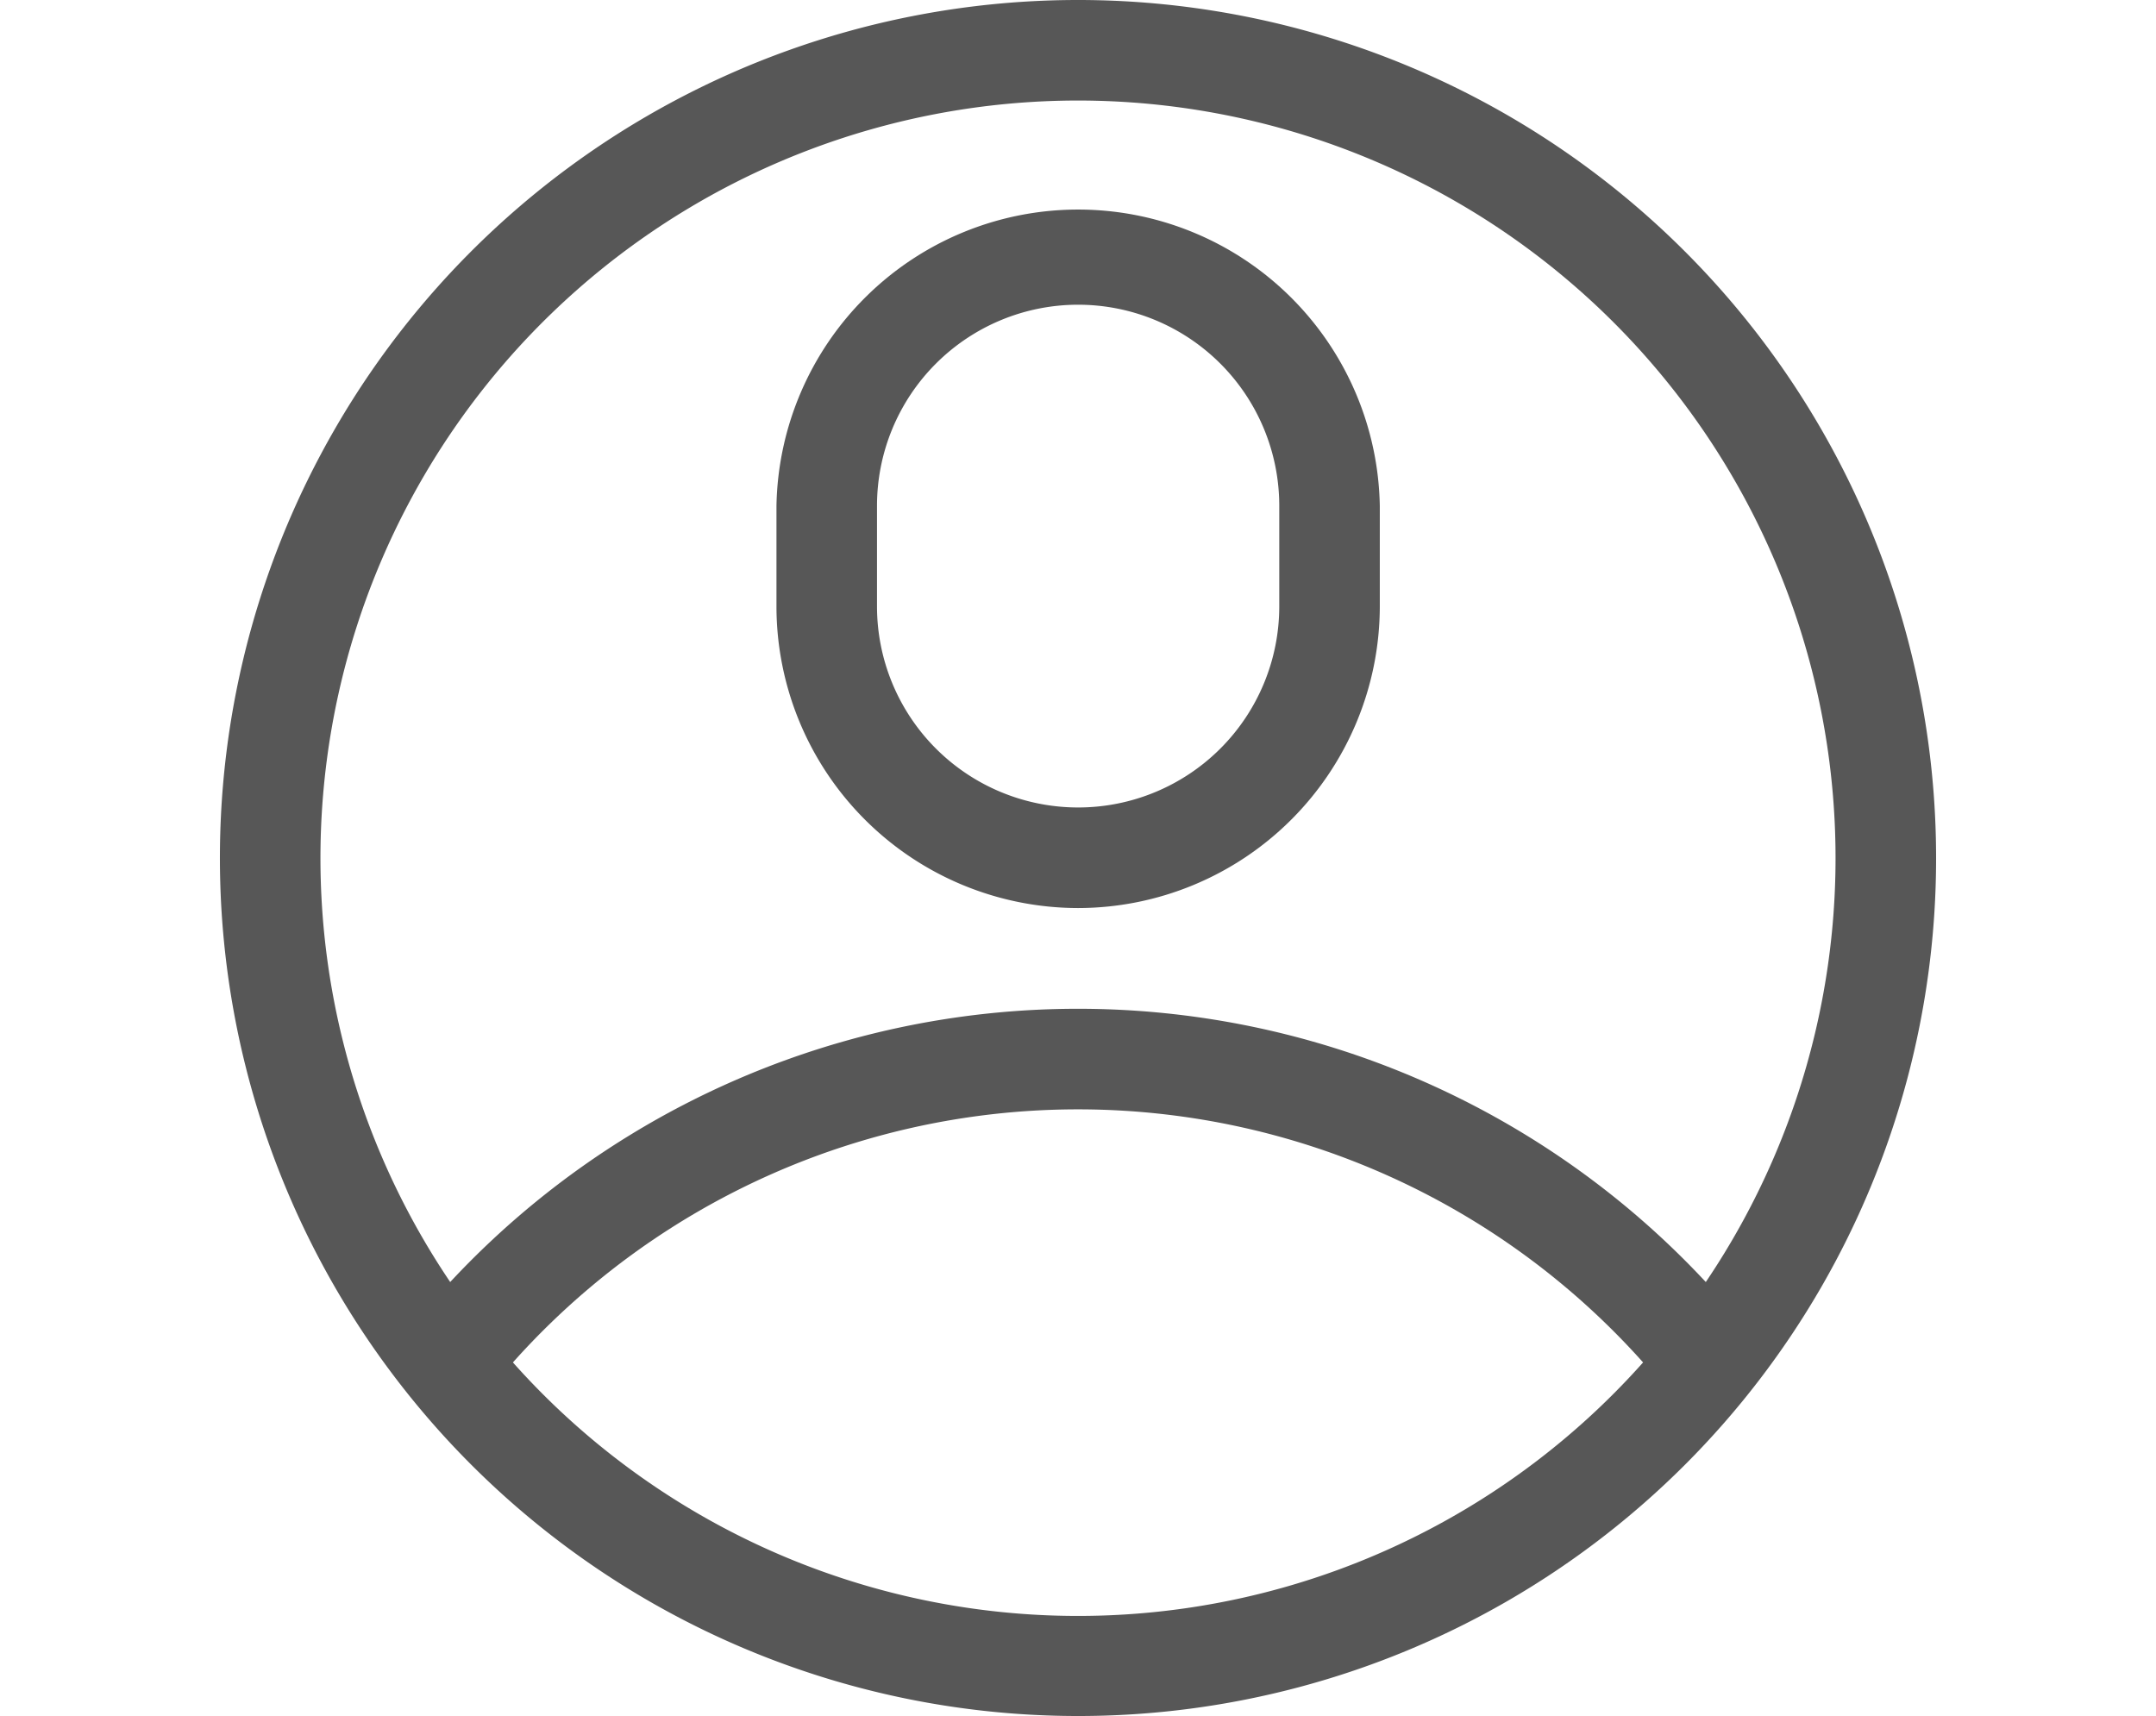 <svg xmlns="http://www.w3.org/2000/svg" id="usuario" width="24.51" height="19.51" viewBox="0 0 19.51 19.51">
    <defs>
        <style>
            .cls-1{fill:#575757}
        </style>
    </defs>
    <path id="Caminho_105" d="M19.51 9.755a9.755 9.755 0 1 0-9.755 9.755 9.75 9.75 0 0 0 9.755-9.755zM9.755 1.143a8.613 8.613 0 0 1 7.137 13.433 9.751 9.751 0 0 0-14.274 0A8.613 8.613 0 0 1 9.755 1.143zM3.331 15.49a8.61 8.61 0 0 1 12.848 0 8.6 8.6 0 0 1-12.848 0zm0 0" class="cls-1" data-name="Caminho 105"/>
    <path id="Caminho_106" d="M169.43 69a3.434 3.434 0 0 0 3.43-3.43v-1.14a3.43 3.43 0 0 0-6.859 0v1.143A3.433 3.433 0 0 0 169.43 69zm-2.286-4.573a2.286 2.286 0 0 1 4.573 0v1.143a2.286 2.286 0 0 1-4.573 0zm0 0" class="cls-1" data-name="Caminho 106" transform="translate(-159.674 -58.676)"/>
</svg>
